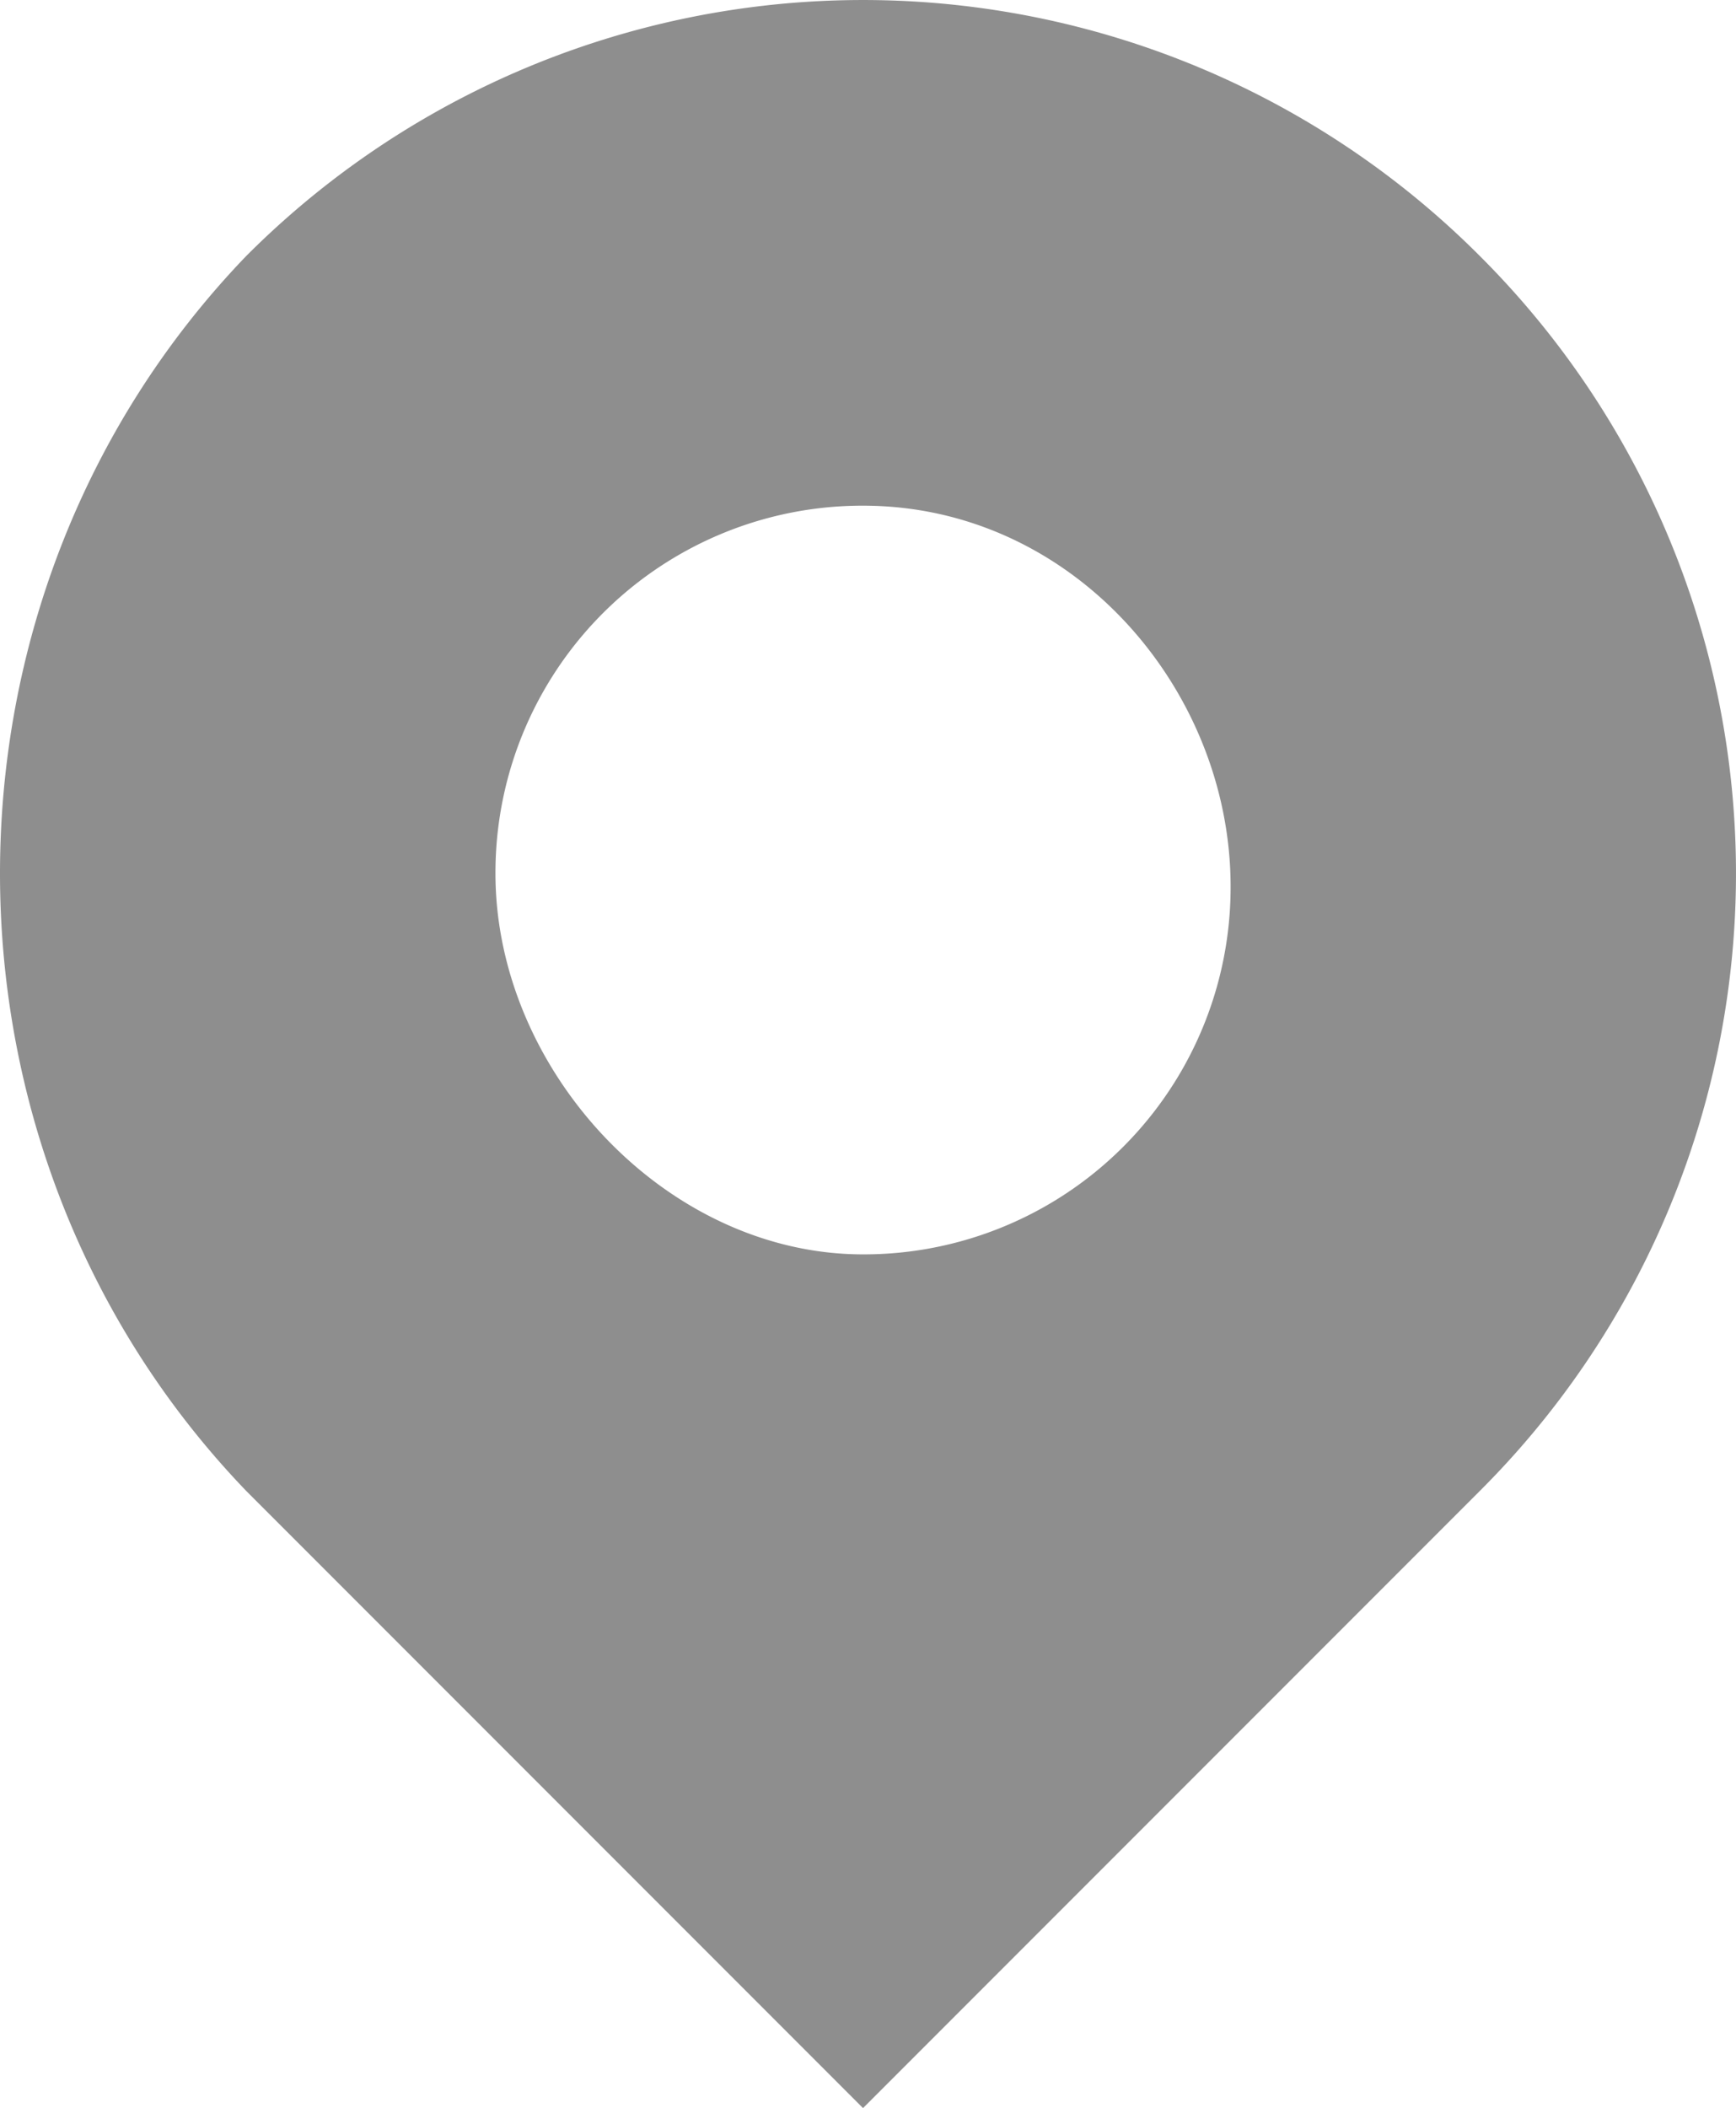 <svg xmlns="http://www.w3.org/2000/svg" width="12.572" height="15.258" viewBox="98.954 69 12.572 15.258"><g data-name="Places"><path d="M105.204 78.079a2.657 2.657 0 0 0 2.662-2.662c0-1.426-1.14-2.757-2.662-2.757a2.657 2.657 0 0 0-2.662 2.662c0 1.426 1.236 2.757 2.662 2.757Zm-4.468-7.225a6.311 6.311 0 0 1 8.936 0 6.311 6.311 0 0 1 0 8.936l-4.468 4.468-4.468-4.468c-2.376-2.472-2.376-6.465 0-8.936Z" fill="#8e8e8e" fill-rule="evenodd" data-name="Caminho 114"/></g></svg>